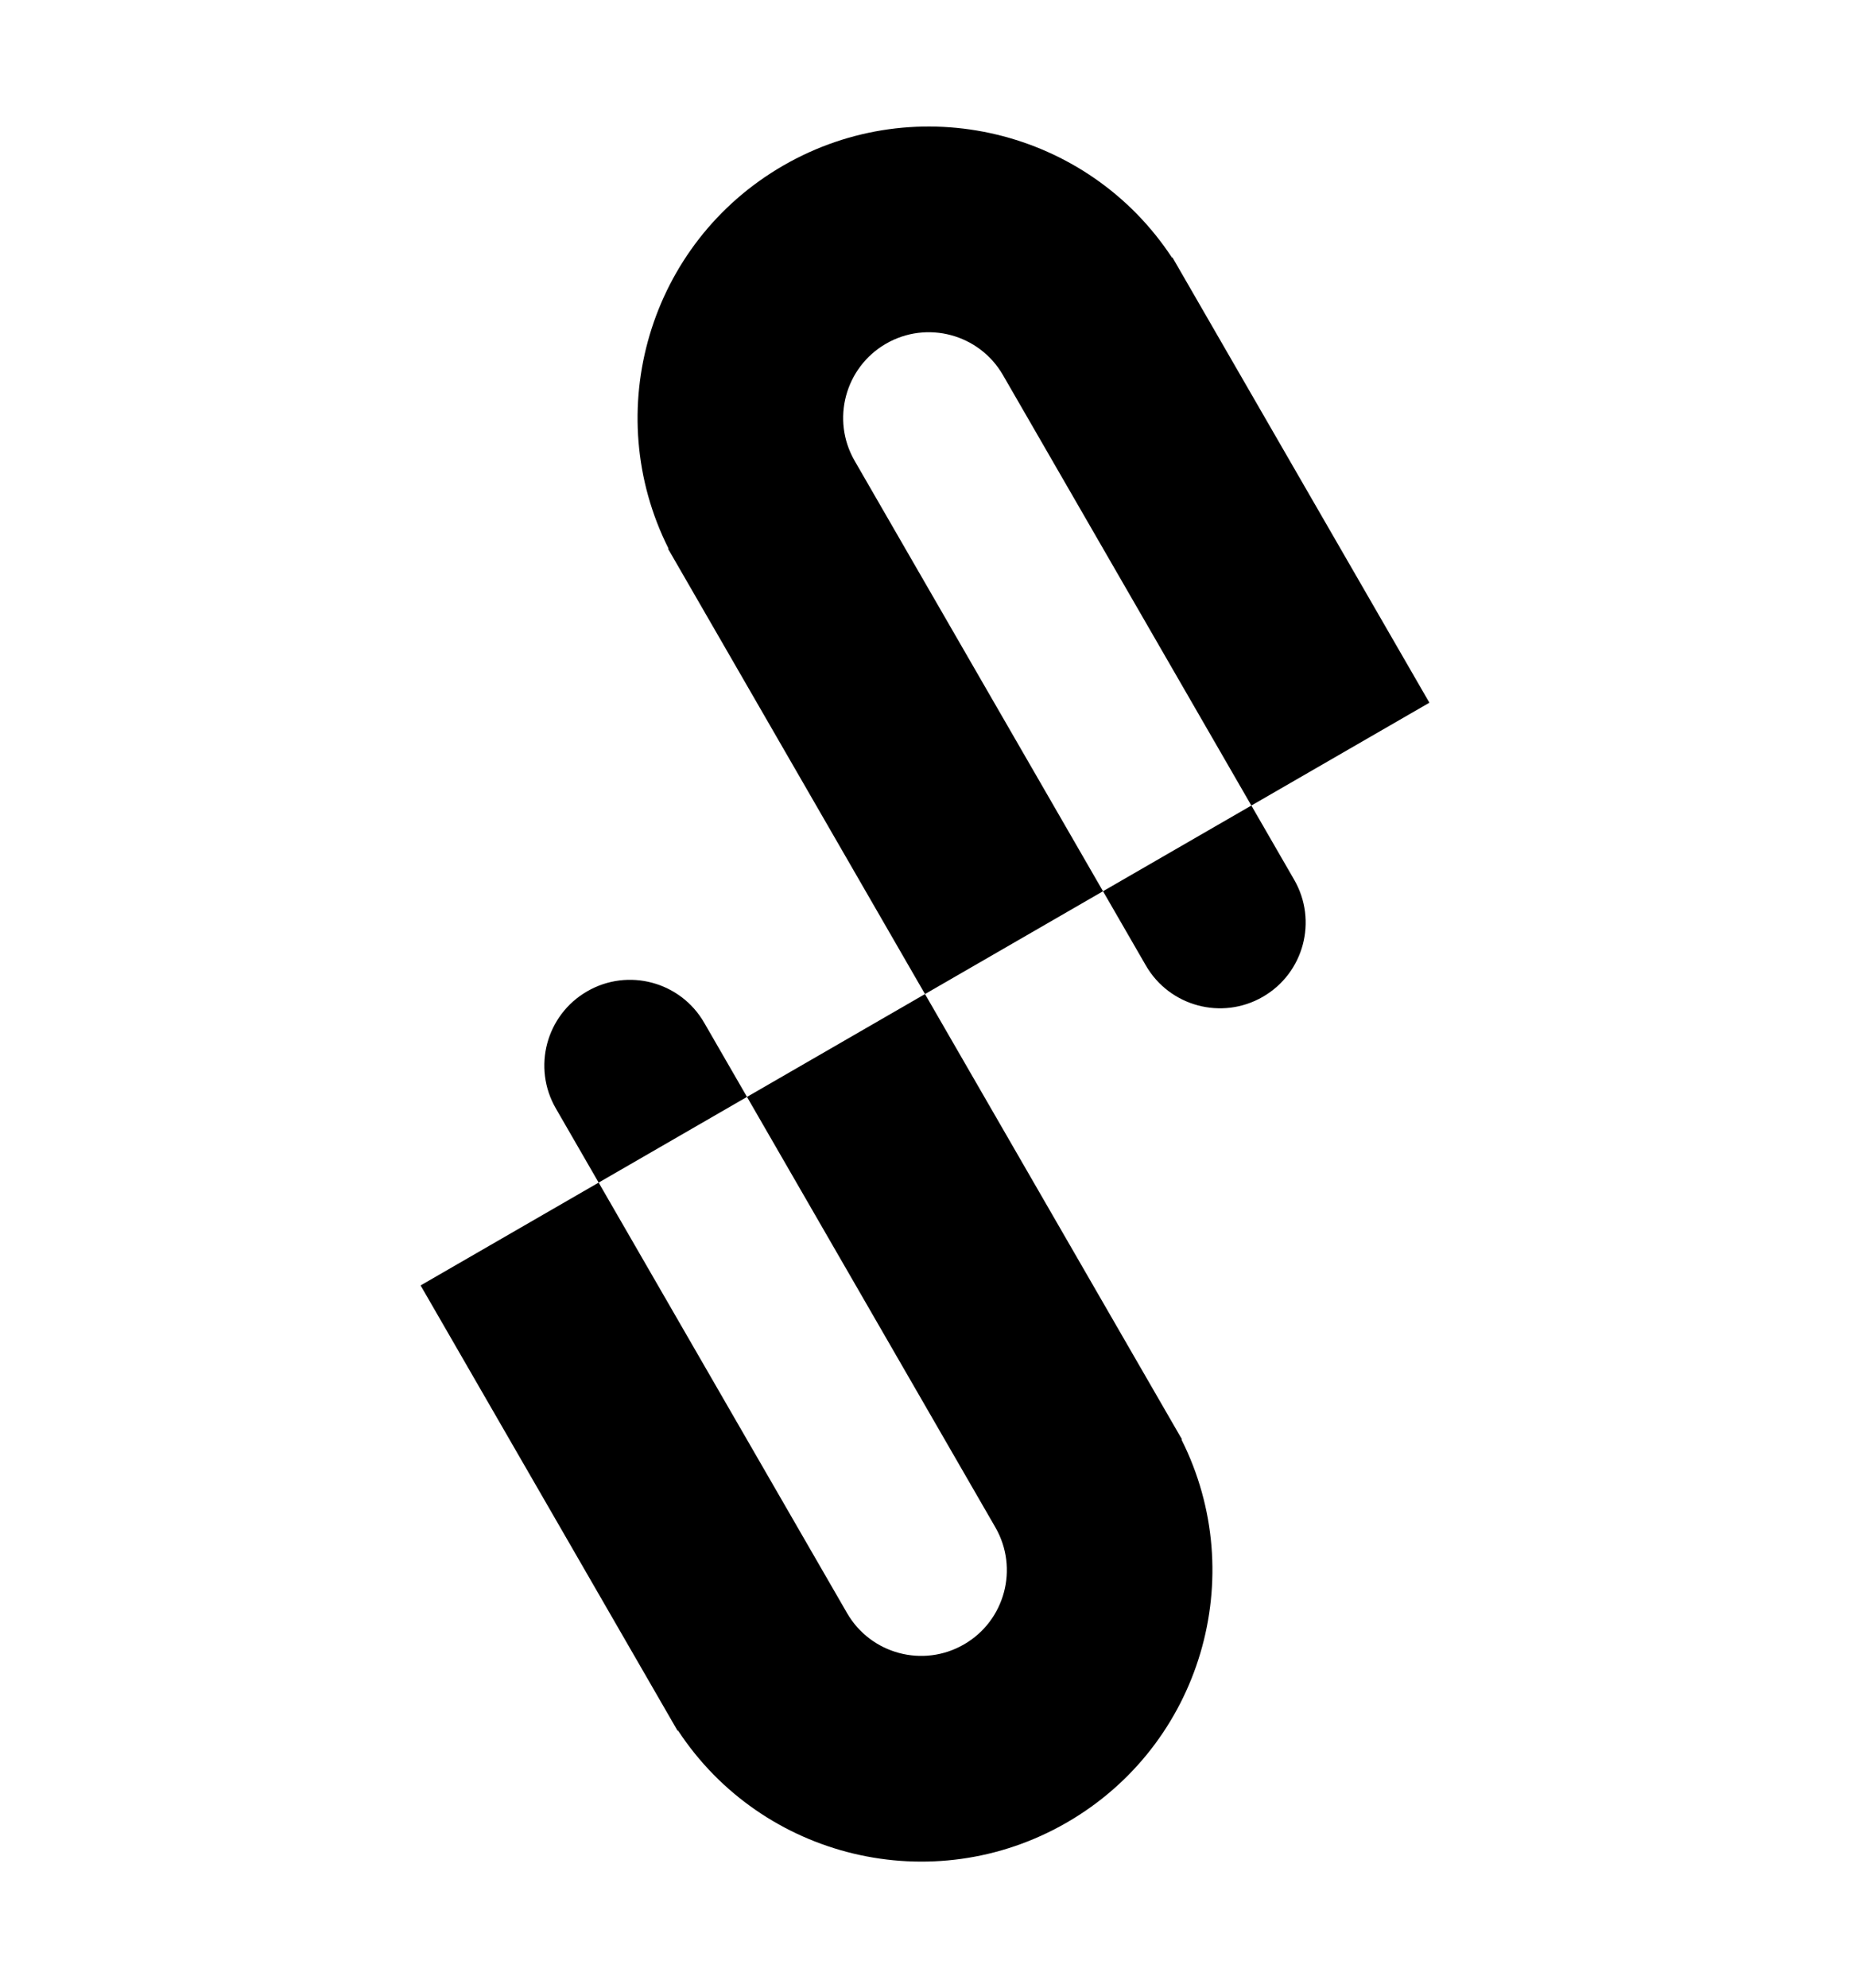 <svg width="54" height="58" viewBox="0 0 54 58" fill="none" xmlns="http://www.w3.org/2000/svg">
<path fill-rule="evenodd" clip-rule="evenodd" d="M41.723 20.5L34.473 7.943L34.223 7.51L34.21 7.517C31.755 3.782 26.782 2.568 22.861 4.831C18.941 7.095 17.506 12.009 19.513 16.002L19.5 16.009L19.75 16.442L27 29L32.196 26L33.446 28.165C34.137 29.361 35.666 29.77 36.861 29.08C38.057 28.39 38.467 26.861 37.776 25.665L36.526 23.5L41.723 20.5ZM36.526 23.5L29.276 10.943C28.586 9.747 27.057 9.337 25.861 10.027C24.666 10.718 24.256 12.247 24.946 13.443L32.196 26L36.526 23.5Z" fill="black"/>
<path fill-rule="evenodd" clip-rule="evenodd" d="M12.277 37.5L19.527 50.057L19.777 50.49L19.79 50.483C22.245 54.218 27.218 55.432 31.139 53.169C35.059 50.905 36.494 45.991 34.487 41.998L34.5 41.99L34.25 41.557L27 29L21.804 32L20.554 29.835C19.863 28.639 18.334 28.229 17.139 28.92C15.943 29.61 15.533 31.139 16.224 32.335L17.474 34.5L12.277 37.5ZM17.474 34.5L24.724 47.057C25.414 48.253 26.943 48.663 28.139 47.972C29.334 47.282 29.744 45.753 29.054 44.557L21.804 32L17.474 34.5Z" fill="black"/>
</svg>

